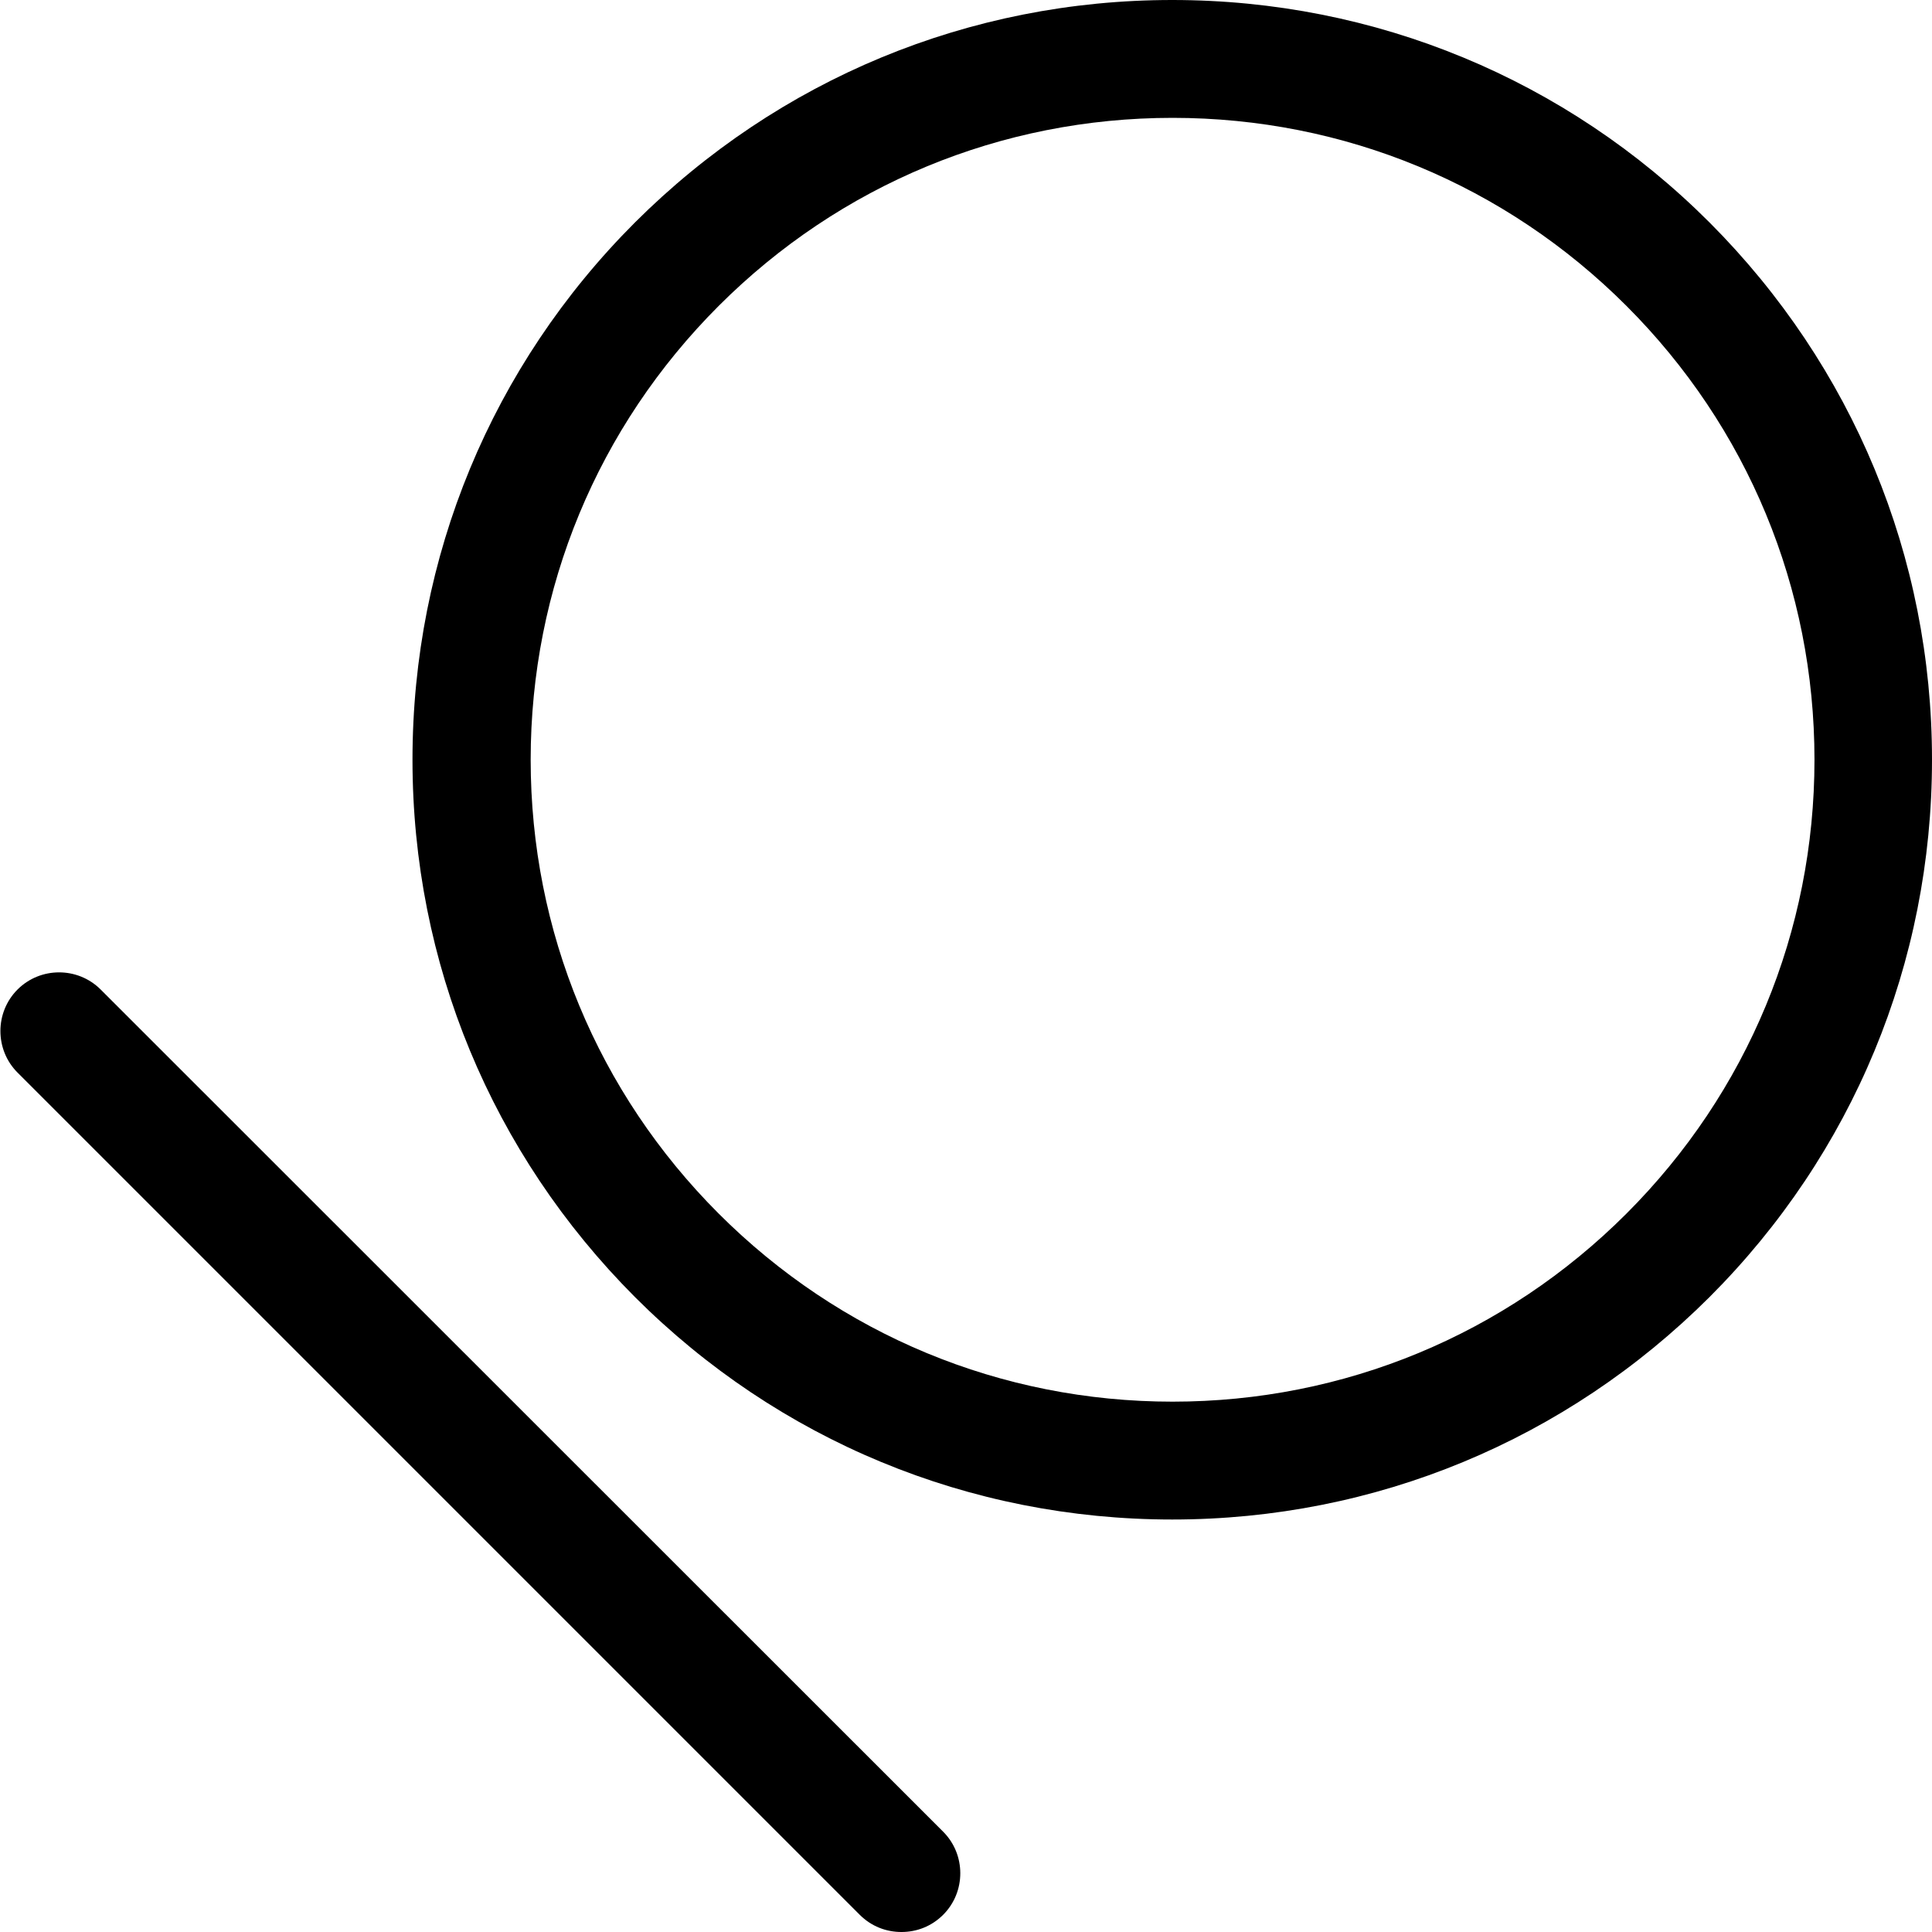<?xml version="1.0" encoding="UTF-8"?>
<svg id="_레이어_2" data-name="레이어 2" xmlns="http://www.w3.org/2000/svg" viewBox="0 0 58.36 58.36">
  <g id="_레이어_1-2" data-name="레이어 1">
    <g>
      <path d="M3.04,29.89c-.69-.69-1.82-.69-2.51,0s-.69,1.82,0,2.51l25.44,25.44c.35.35.8.52,1.26.52s.91-.17,1.26-.52c.69-.69.69-1.82,0-2.51L3.04,29.89Z"/>
      <path d="M51.64,6.72C47.31,2.39,41.54,0,35.41,0s-11.89,2.39-16.23,6.72c-4.33,4.33-6.72,10.1-6.72,16.23s2.39,11.89,6.72,16.23c4.33,4.33,10.1,6.72,16.23,6.72s11.89-2.39,16.23-6.72c4.33-4.33,6.72-10.1,6.72-16.23s-2.39-11.89-6.72-16.23ZM49.13,36.66c-3.66,3.66-8.53,5.68-13.71,5.68s-10.05-2.02-13.71-5.68c-3.66-3.66-5.68-8.53-5.68-13.71s2.02-10.05,5.68-13.71c3.66-3.66,8.53-5.68,13.71-5.68s10.05,2.02,13.71,5.68c3.66,3.66,5.68,8.53,5.68,13.71s-2.02,10.05-5.68,13.71Z"/>
    </g>
  </g>
</svg>